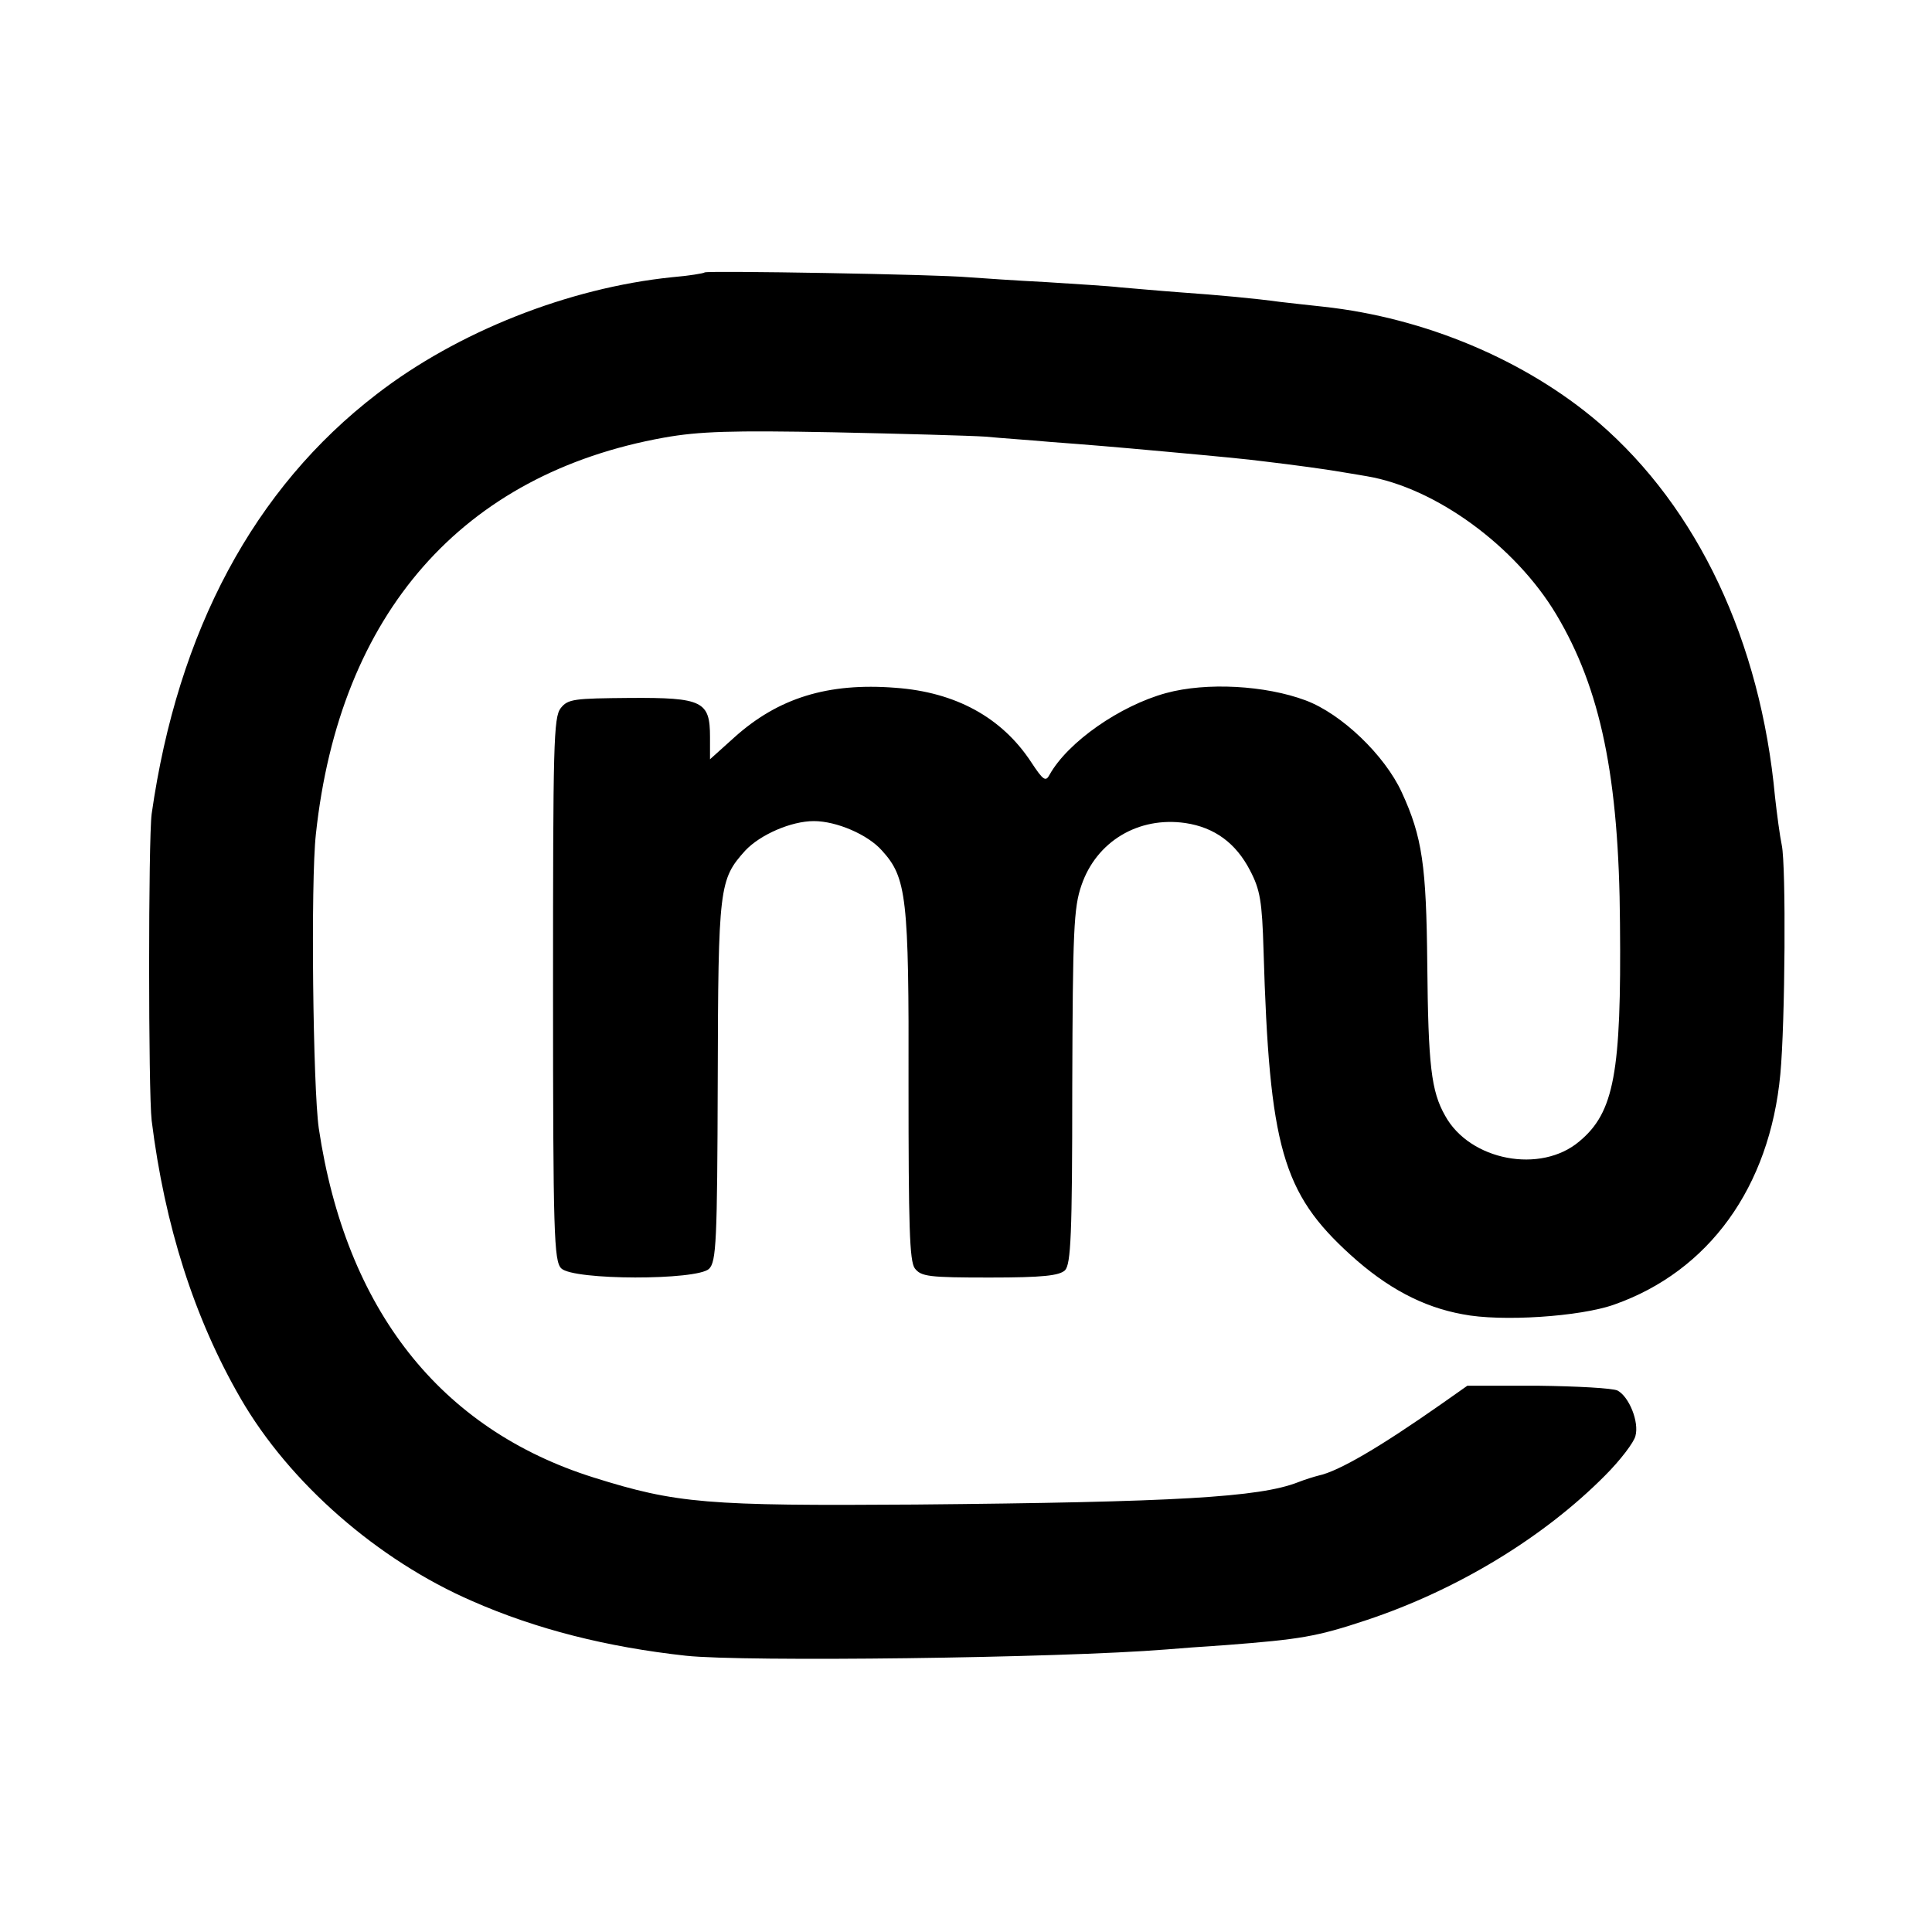 <?xml version="1.0" standalone="no"?>
<!DOCTYPE svg PUBLIC "-//W3C//DTD SVG 20010904//EN"
 "http://www.w3.org/TR/2001/REC-SVG-20010904/DTD/svg10.dtd">
<svg version="1.0" xmlns="http://www.w3.org/2000/svg"
 width="400pt" height="400pt" viewBox="0 0 400 400"
 preserveAspectRatio="xMidYMid meet">
<g transform="translate(0,400) scale(0.1,-0.1)"
fill="#000000" stroke="none">
<path d="M1459 3436 c-2 -2 -33 -7 -68 -10 -214 -22 -444 -113 -611 -242 -254
-195 -412 -490 -466 -869 -7 -52 -7 -576 0 -635 27 -217 88 -409 184 -575 101
-175 284 -335 480 -420 132 -58 278 -95 442 -113 119 -13 772 -5 995 13 22 2
77 6 123 9 154 12 187 17 292 52 186 62 365 170 493 299 32 32 60 69 63 82 8
29 -13 81 -37 94 -10 5 -84 9 -165 10 l-146 0 -54 -38 c-127 -89 -212 -139
-254 -148 -8 -2 -28 -8 -43 -14 -80 -31 -251 -41 -792 -46 -432 -3 -494 2
-666 56 -318 100 -513 348 -569 723 -12 83 -17 511 -6 609 49 457 303 746 721
821 73 13 140 15 350 11 143 -3 285 -7 315 -9 30 -3 91 -7 135 -11 80 -6 129
-10 238 -20 110 -10 172 -16 202 -20 68 -8 132 -17 155 -21 14 -2 41 -7 60
-10 142 -24 307 -144 392 -286 92 -154 130 -337 132 -640 3 -309 -12 -391 -84
-451 -80 -68 -227 -40 -278 53 -29 51 -35 104 -37 315 -2 202 -10 262 -53 355
-35 76 -124 162 -199 190 -83 31 -205 38 -289 15 -95 -26 -203 -101 -241 -169
-8 -15 -13 -12 -38 26 -61 93 -157 145 -281 154 -140 11 -243 -21 -334 -103
l-50 -45 0 46 c0 74 -15 82 -166 81 -115 -1 -128 -2 -143 -21 -15 -19 -16 -74
-16 -582 0 -508 2 -563 17 -578 25 -25 281 -25 306 -1 15 15 17 56 18 390 1
402 3 416 57 476 31 33 95 61 142 61 47 0 112 -28 141 -61 51 -56 56 -96 55
-485 0 -292 2 -365 13 -380 13 -17 29 -19 155 -19 111 0 144 4 156 15 12 13
15 71 15 380 1 323 3 371 19 417 31 91 118 143 215 129 61 -9 105 -42 134 -98
21 -40 25 -64 28 -165 12 -408 39 -503 180 -631 76 -69 150 -108 232 -123 80
-16 244 -5 314 20 196 69 322 243 344 477 10 107 12 431 3 474 -4 19 -10 64
-14 100 -30 323 -160 598 -365 775 -151 129 -359 217 -570 240 -30 3 -71 8
-90 10 -51 7 -125 14 -210 20 -41 3 -95 8 -120 10 -25 3 -94 7 -155 11 -60 3
-132 8 -160 10 -66 6 -541 14 -546 10z"/>
</g>
</svg>
